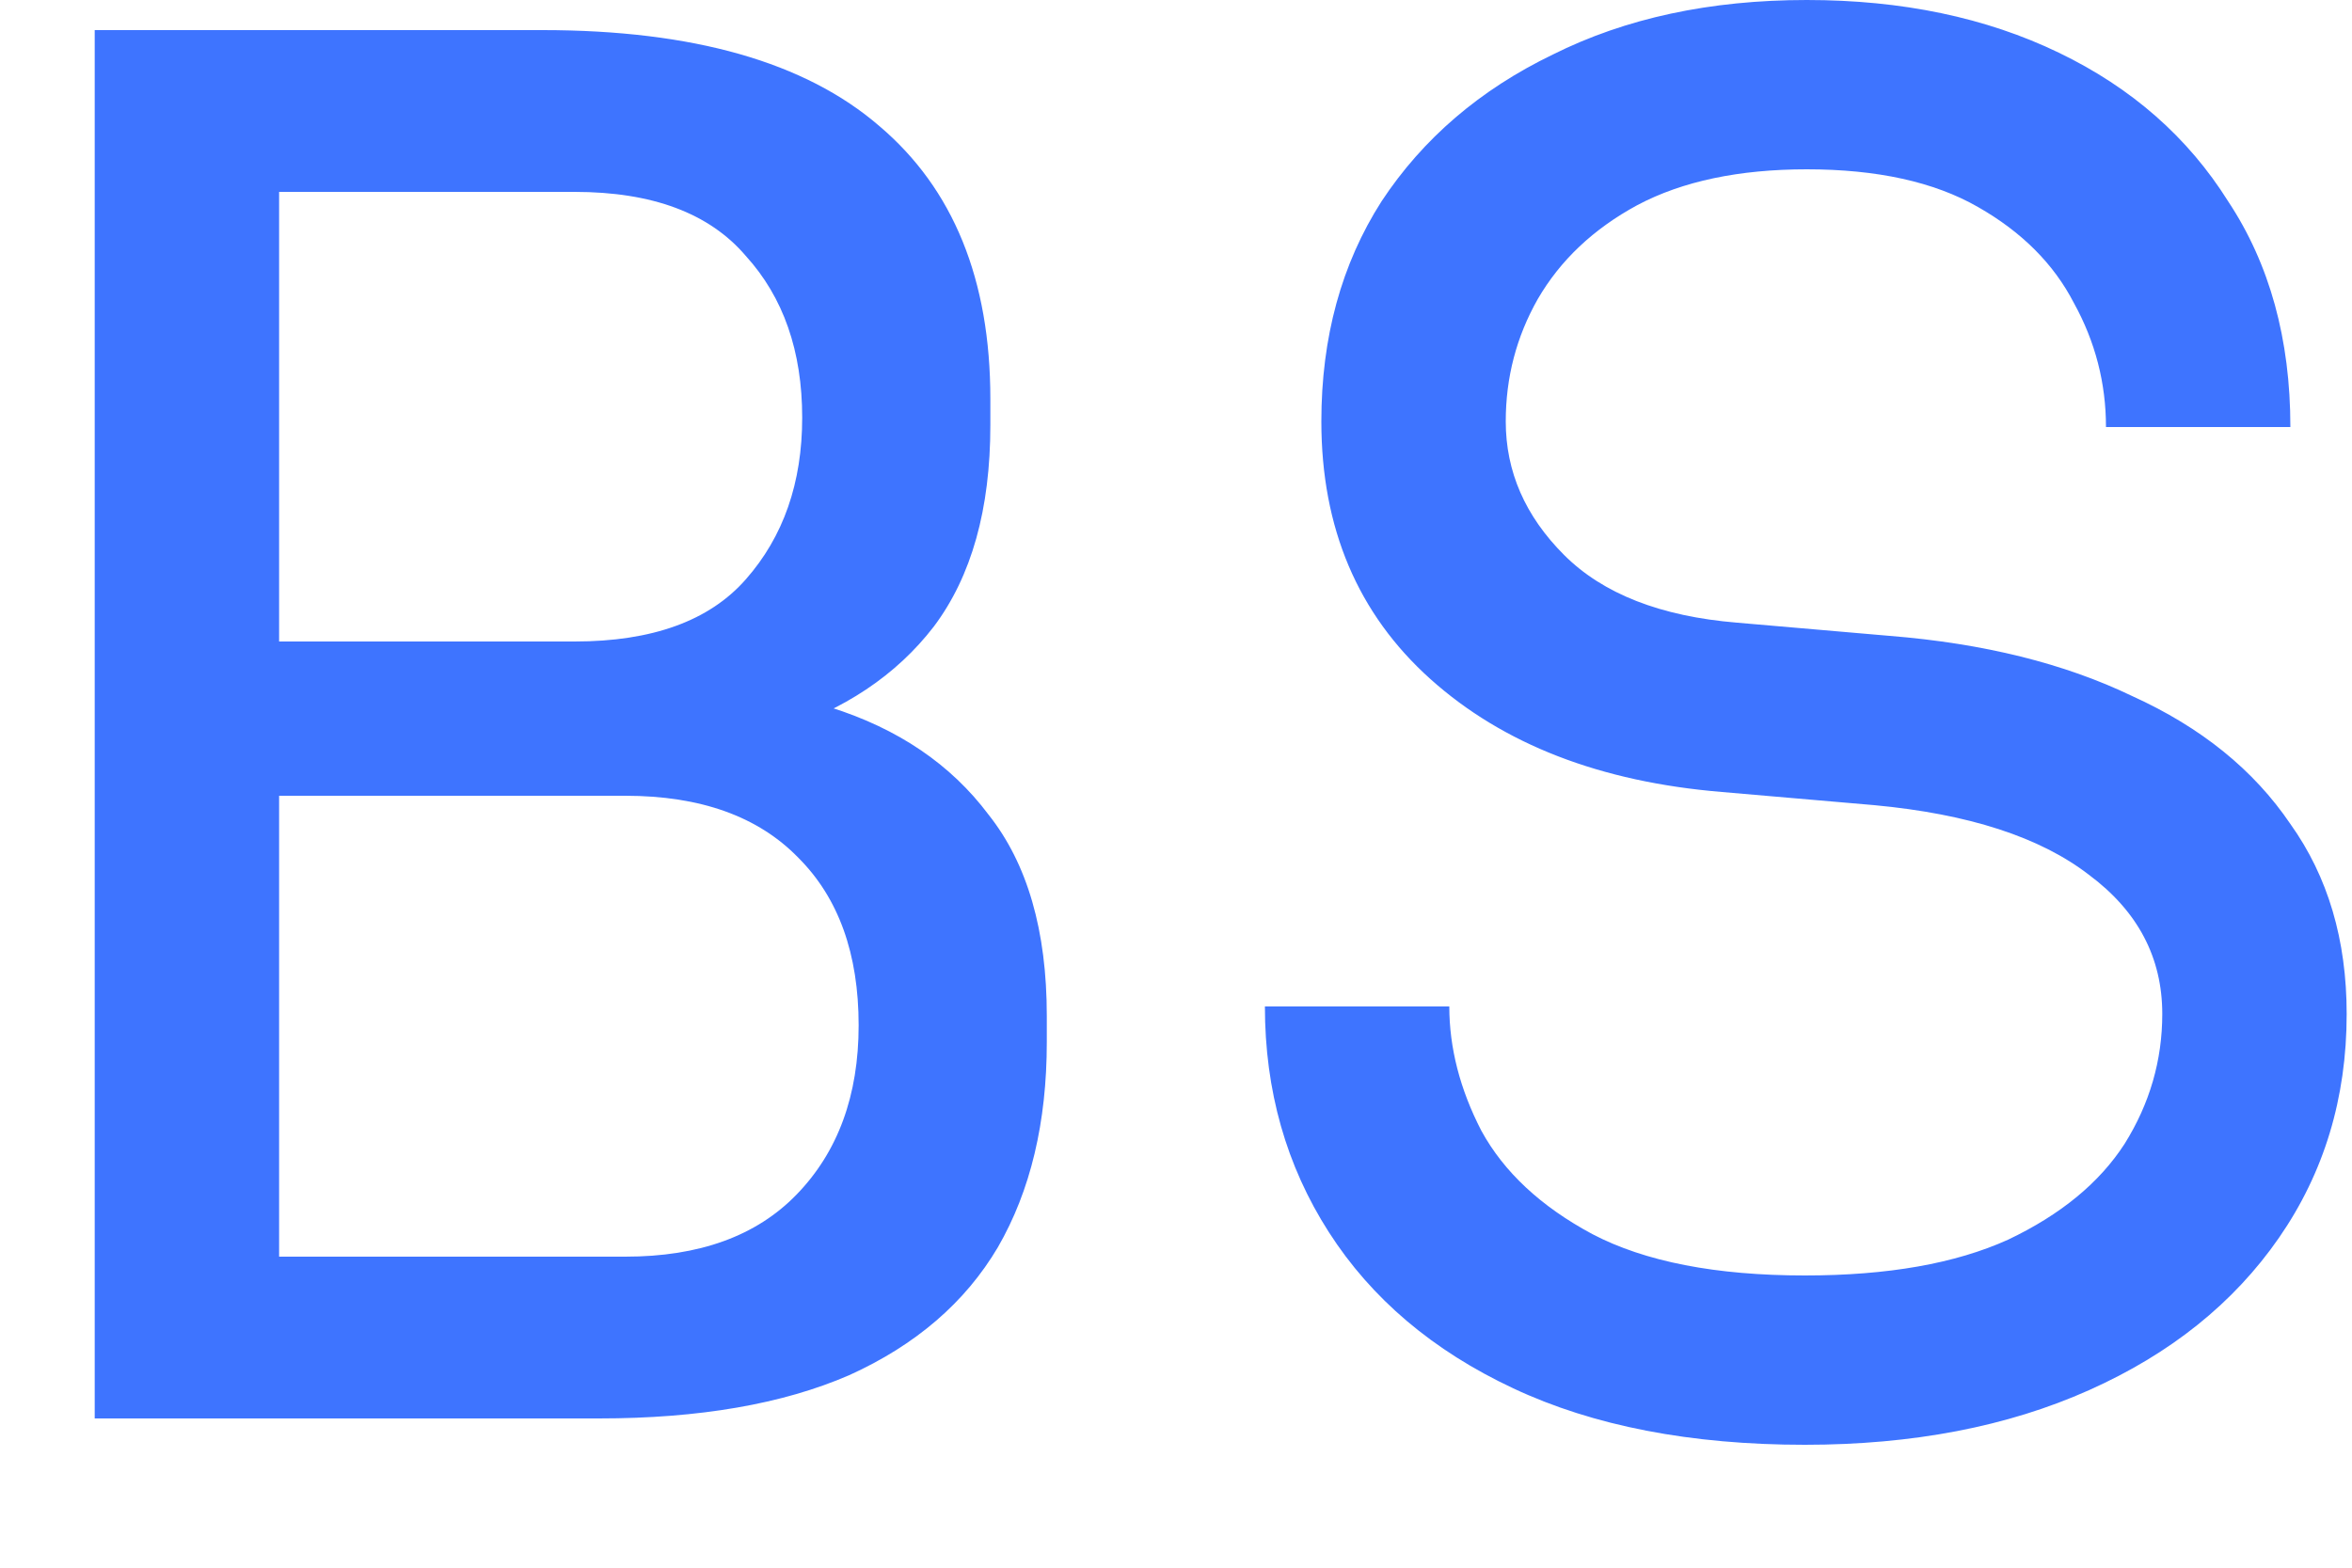 <svg width="15" height="10" viewBox="0 0 15 10" fill="none" xmlns="http://www.w3.org/2000/svg">
<path d="M1.54 9.048V8.016H3.988C4.46 8.016 4.824 7.884 5.08 7.62C5.344 7.348 5.476 6.988 5.476 6.54C5.476 6.084 5.348 5.728 5.092 5.472C4.836 5.208 4.468 5.076 3.988 5.076H1.54V4.308H3.82C4.38 4.308 4.872 4.376 5.296 4.512C5.728 4.648 6.064 4.876 6.304 5.196C6.552 5.508 6.676 5.936 6.676 6.48V6.648C6.676 7.16 6.572 7.596 6.364 7.956C6.156 8.308 5.84 8.58 5.416 8.772C4.992 8.956 4.46 9.048 3.82 9.048H1.54ZM0.604 9.048V0.192H1.78V9.048H0.604ZM1.54 4.86V4.092H3.664C4.16 4.092 4.524 3.96 4.756 3.696C4.996 3.424 5.116 3.08 5.116 2.664C5.116 2.24 4.996 1.896 4.756 1.632C4.524 1.36 4.16 1.224 3.664 1.224H1.54V0.192H3.46C4.42 0.192 5.136 0.396 5.608 0.804C6.08 1.204 6.316 1.784 6.316 2.544V2.712C6.316 3.248 6.196 3.676 5.956 3.996C5.716 4.308 5.38 4.532 4.948 4.668C4.524 4.796 4.028 4.86 3.46 4.86H1.54ZM11.511 9.216C10.783 9.216 10.162 9.096 9.651 8.856C9.139 8.616 8.747 8.284 8.475 7.86C8.203 7.436 8.067 6.956 8.067 6.42H9.243C9.243 6.684 9.311 6.948 9.447 7.212C9.591 7.476 9.827 7.696 10.155 7.872C10.491 8.048 10.943 8.136 11.511 8.136C12.039 8.136 12.47 8.06 12.806 7.908C13.143 7.748 13.39 7.544 13.55 7.296C13.71 7.04 13.79 6.764 13.79 6.468C13.79 6.108 13.634 5.812 13.322 5.58C13.011 5.34 12.555 5.192 11.954 5.136L10.982 5.052C10.207 4.988 9.587 4.748 9.123 4.332C8.659 3.916 8.427 3.368 8.427 2.688C8.427 2.152 8.555 1.684 8.811 1.284C9.075 0.884 9.439 0.572 9.903 0.348C10.367 0.116 10.906 -7.15256e-07 11.523 -7.15256e-07C12.13 -7.15256e-07 12.666 0.112 13.13 0.336C13.595 0.56 13.954 0.876 14.21 1.284C14.475 1.684 14.607 2.164 14.607 2.724H13.431C13.431 2.444 13.363 2.18 13.226 1.932C13.098 1.684 12.895 1.48 12.614 1.32C12.335 1.16 11.97 1.08 11.523 1.08C11.091 1.08 10.73 1.156 10.443 1.308C10.162 1.46 9.951 1.66 9.807 1.908C9.671 2.148 9.603 2.408 9.603 2.688C9.603 3.008 9.727 3.292 9.975 3.54C10.223 3.788 10.591 3.932 11.079 3.972L12.05 4.056C12.65 4.104 13.166 4.232 13.598 4.44C14.039 4.64 14.374 4.912 14.607 5.256C14.847 5.592 14.966 5.996 14.966 6.468C14.966 7.004 14.822 7.48 14.534 7.896C14.246 8.312 13.842 8.636 13.322 8.868C12.803 9.1 12.198 9.216 11.511 9.216Z" fill="#3E74FF"/>
</svg>
